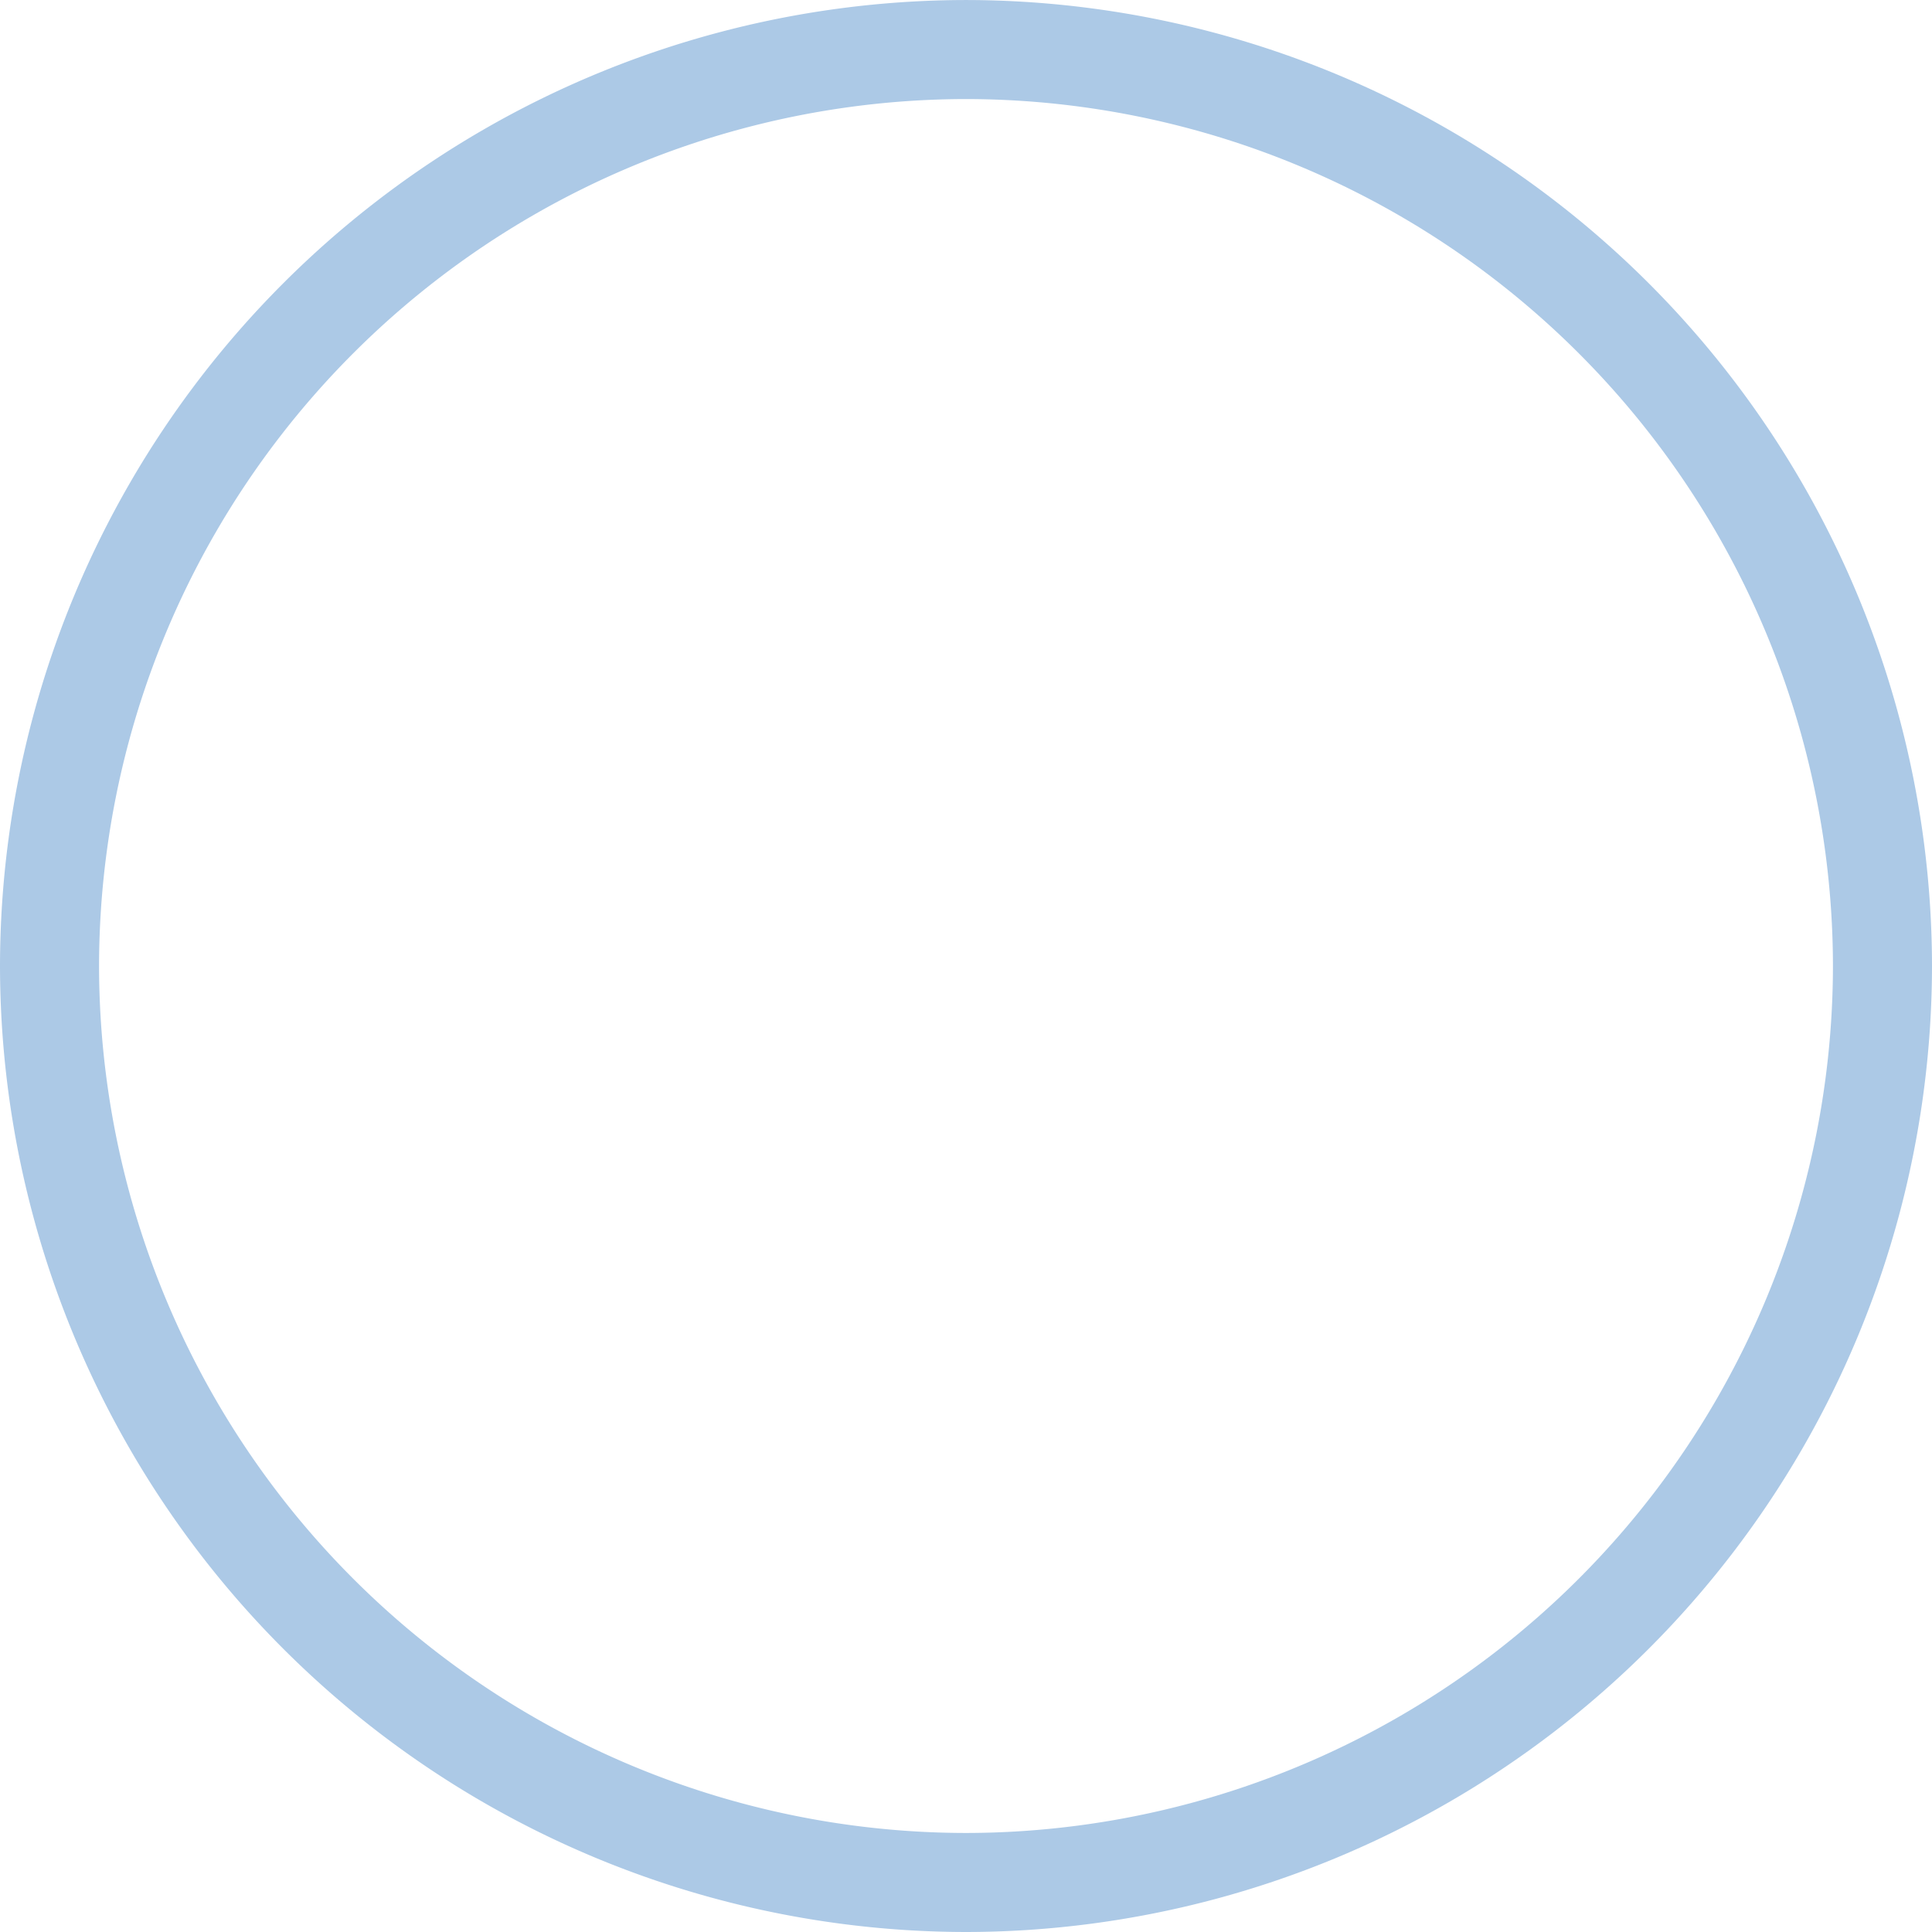 <svg xmlns="http://www.w3.org/2000/svg" width="195.05" height="195.05" viewBox="0 0 195.05 195.05">
  <path id="bgCircle" d="M182.193,57.522A97.635,97.635,0,0,1,84.668-40a97.636,97.636,0,0,1,97.525-97.526A97.636,97.636,0,0,1,279.718-40,97.635,97.635,0,0,1,182.193,57.522Zm0-185.05A87.625,87.625,0,0,0,94.668-40a87.624,87.624,0,0,0,87.525,87.524A87.624,87.624,0,0,0,269.718-40,87.625,87.625,0,0,0,182.193-127.528Z" transform="translate(-84.668 137.528)" fill="#acc9e6"/>
</svg>
